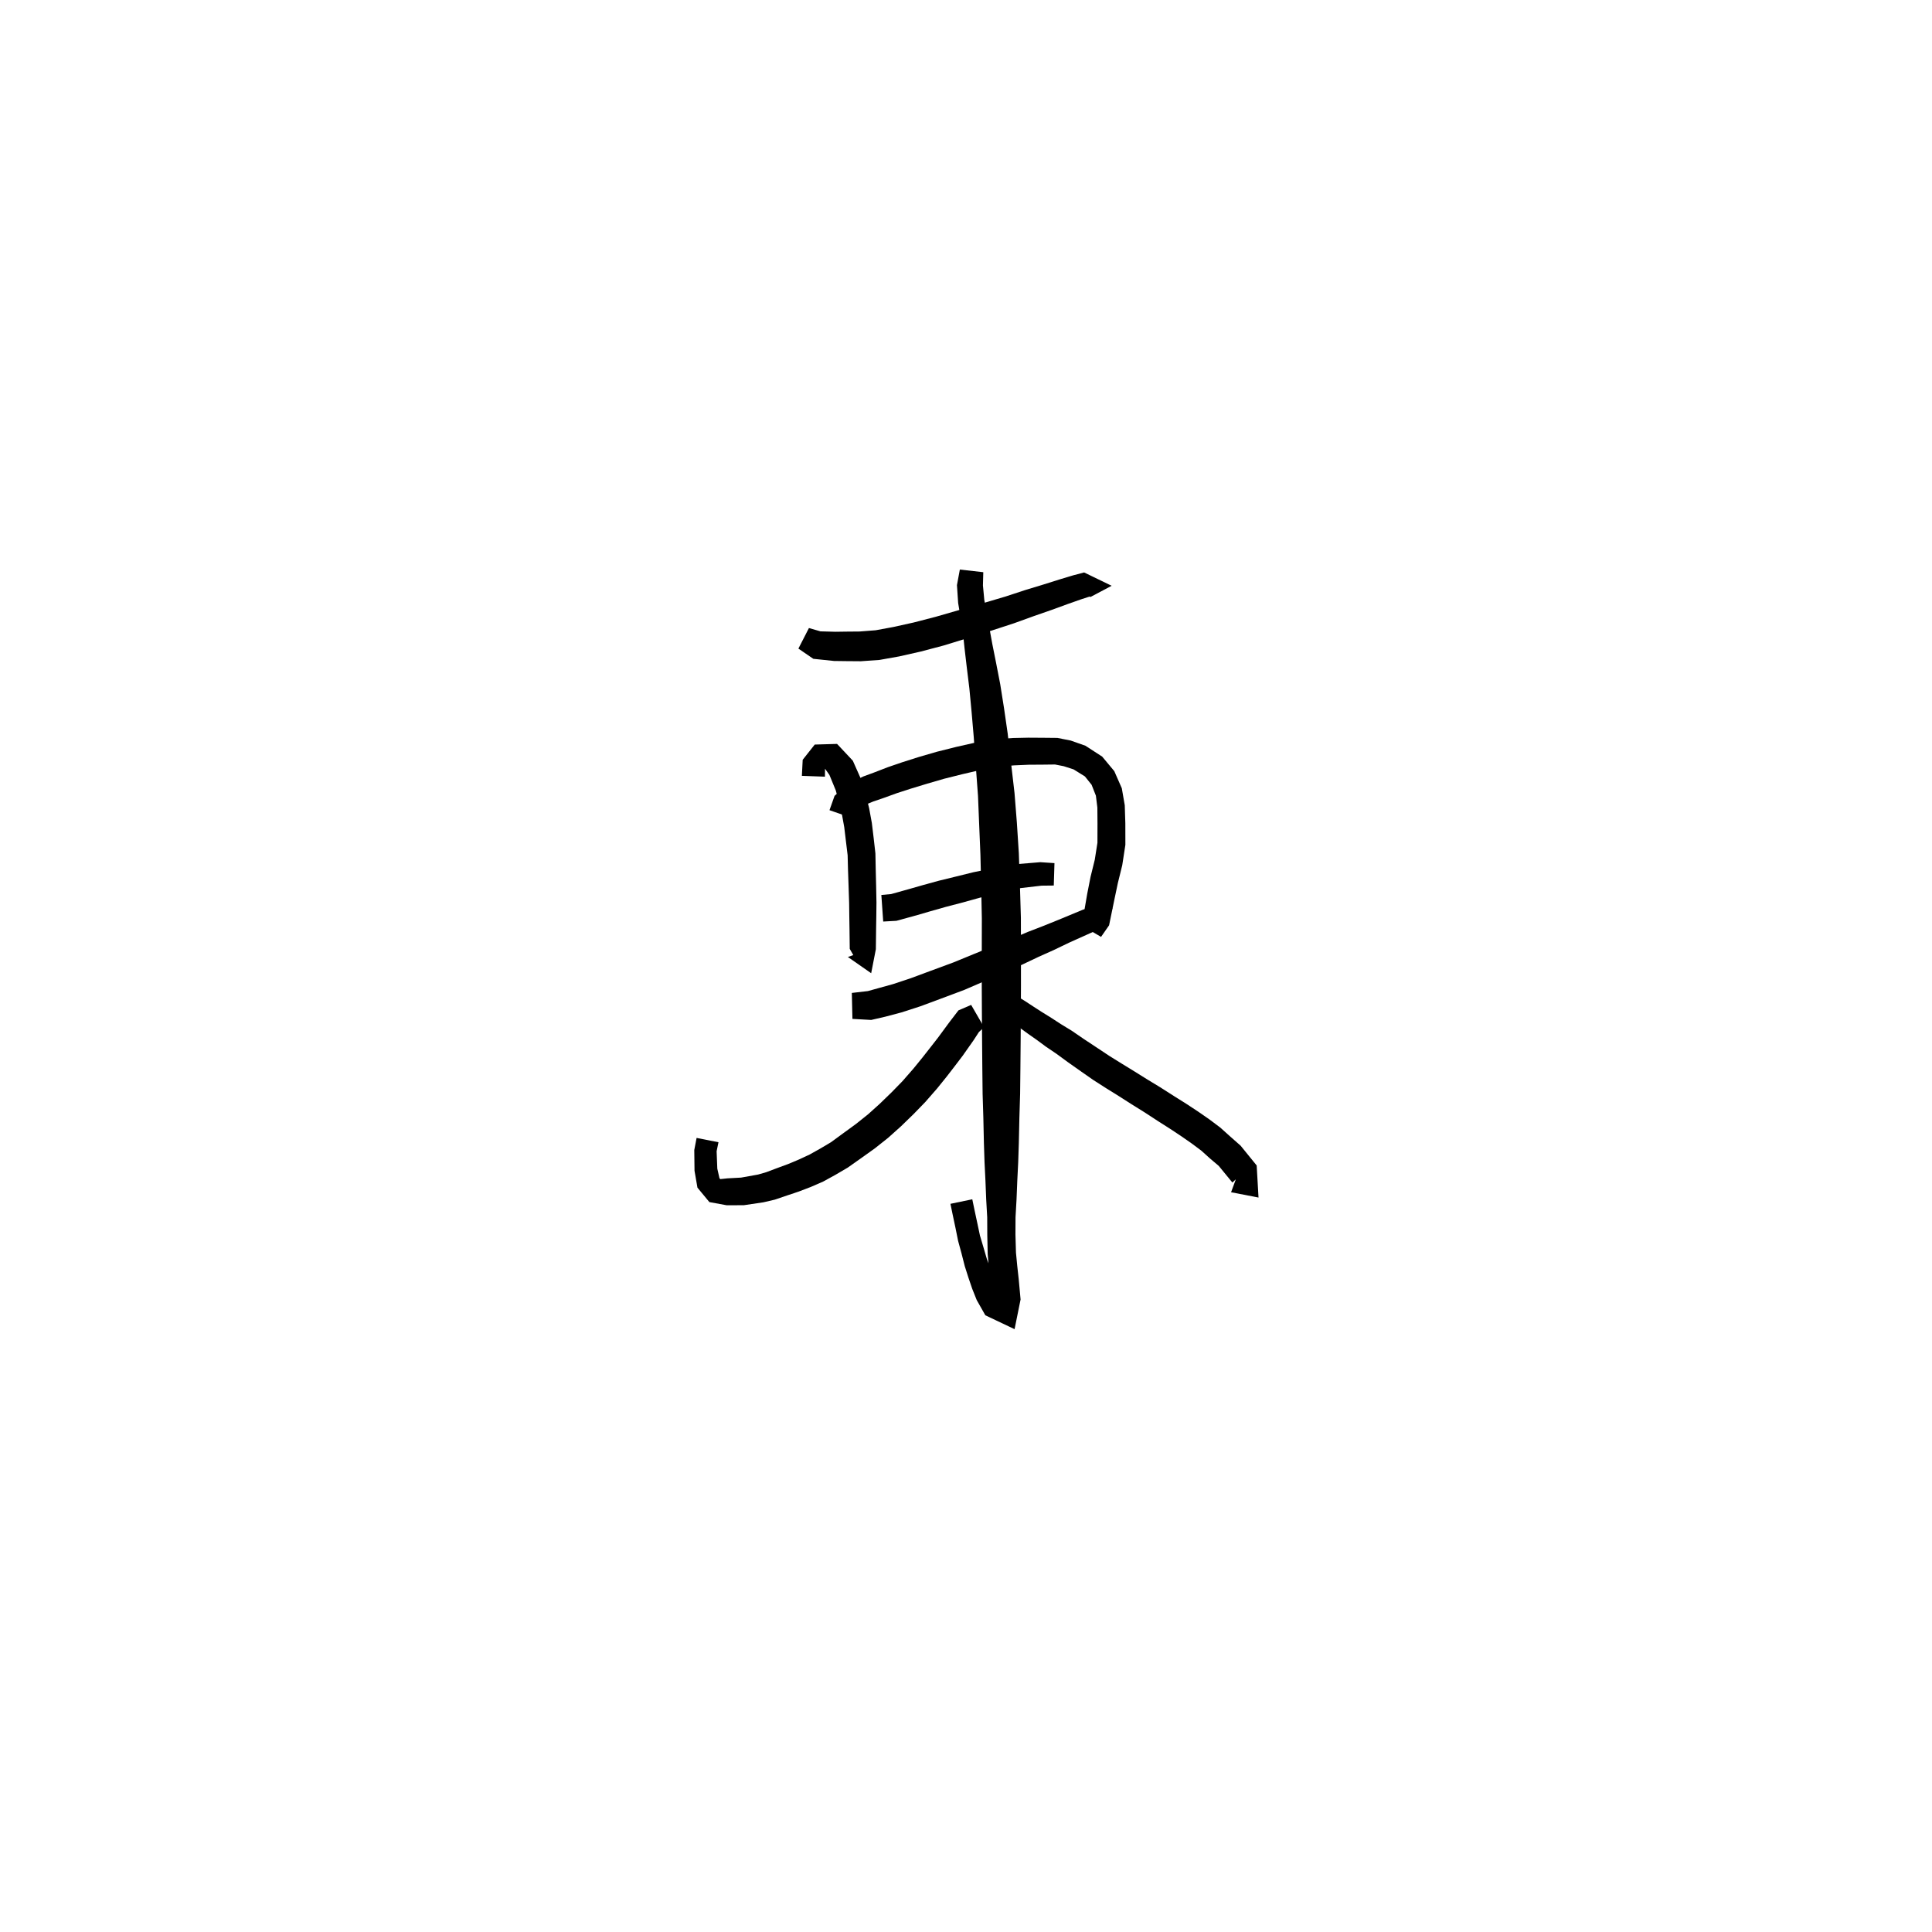 <svg xmlns="http://www.w3.org/2000/svg" width="300" height="300" viewBox="0 0 300 300">
<path d="M 123.975 100.713 L 126.292 102.3 L 129.518 102.636 L 131.4 102.66 L 133.674 102.678 L 136.578 102.471 L 139.644 101.924 L 142.969 101.172 L 146.537 100.231 L 150.13 99.123 L 153.642 98.026 L 157.482 96.771 L 160.527 95.669 L 163.347 94.689 L 165.833 93.78 L 167.814 93.083 L 169.288 92.604 L 169.12 89.606 L 168.092 89.422 L 169.287 92.722 L 172.616 90.961 L 168.343 88.89 L 166.648 89.336 L 164.56 89.965 L 162.041 90.758 L 159.171 91.63 L 156.13 92.63 L 152.336 93.752 L 148.825 94.757 L 145.289 95.777 L 141.871 96.662 L 138.714 97.361 L 135.981 97.865 L 133.484 98.059 L 131.4 98.077 L 129.718 98.101 L 127.398 98.036 L 125.61 97.522 Z" fill="black" />
<path d="M 128.095 120.603 L 128.112 119.144 L 128.221 119.13 L 127.925 119.106 L 128.792 120.329 L 129.78 122.736 L 130.233 124.392 L 130.724 126.398 L 131.094 128.444 L 131.355 130.616 L 131.621 132.812 L 131.68 135.096 L 131.764 137.54 L 131.853 140.214 L 131.879 142.297 L 131.91 144.274 L 131.947 147.338 L 132.53 148.362 L 134.961 147.455 L 131.657 148.6 L 135.276 151.121 L 136.003 147.391 L 136.04 144.274 L 136.072 142.297 L 136.097 140.151 L 136.042 137.42 L 135.982 134.984 L 135.933 132.513 L 135.659 130.104 L 135.38 127.797 L 134.958 125.489 L 134.405 123.29 L 133.813 121.243 L 132.424 118.12 L 129.978 115.514 L 126.513 115.615 L 124.642 117.979 L 124.515 120.473 Z" fill="black" />
<path d="M 132.27 127.007 L 132.668 125.808 L 133.671 125.247 L 135.617 124.449 L 137.203 123.91 L 139.296 123.152 L 141.422 122.465 L 143.962 121.692 L 146.622 120.92 L 149.462 120.209 L 152.225 119.569 L 155.177 119.042 L 157.462 118.845 L 159.757 118.747 L 161.956 118.733 L 163.823 118.711 L 165.175 118.976 L 166.711 119.472 L 168.466 120.564 L 169.503 121.86 L 170.17 123.552 L 170.397 125.39 L 170.417 127.878 L 170.41 130.862 L 169.995 133.501 L 169.342 136.15 L 168.824 138.781 L 168.186 142.487 L 167.741 143.595 L 170.971 145.478 L 172.218 143.683 L 173.056 139.607 L 173.583 137.107 L 174.262 134.351 L 174.748 131.184 L 174.741 127.838 L 174.653 125.045 L 174.195 122.404 L 173.026 119.742 L 171.146 117.485 L 168.544 115.798 L 166.263 114.993 L 164.193 114.583 L 161.956 114.561 L 159.689 114.547 L 157.231 114.599 L 154.618 114.777 L 151.376 115.326 L 148.45 115.987 L 145.492 116.728 L 142.714 117.533 L 140.104 118.361 L 137.873 119.125 L 135.753 119.944 L 134.026 120.581 L 131.615 121.76 L 129.592 123.576 L 128.803 125.806 Z" fill="black" />
<path d="M 137.145 143.097 L 139.201 142.982 L 142.472 142.082 L 144.508 141.488 L 146.848 140.825 L 149.402 140.158 L 152.138 139.4 L 154.479 138.833 L 156.665 138.252 L 158.563 137.894 L 161.721 137.526 L 163.631 137.505 L 163.737 134.026 L 161.542 133.88 L 158.11 134.163 L 155.903 134.455 L 153.587 134.95 L 151.175 135.434 L 148.365 136.128 L 145.77 136.762 L 143.356 137.425 L 141.323 138.007 L 138.364 138.834 L 136.855 138.969 Z" fill="black" />
<path d="M 132.365 158.214 L 135.278 158.376 L 137.451 157.876 L 139.984 157.204 L 142.912 156.257 L 146.121 155.065 L 149.727 153.714 L 152.877 152.352 L 155.832 151.065 L 158.66 149.815 L 161.281 148.572 L 163.624 147.523 L 165.978 146.391 L 169.818 144.663 L 171.765 143.29 L 172.741 141.049 L 169.535 139.716 L 169.035 141.029 L 168.21 141.233 L 164.415 142.807 L 162.016 143.777 L 159.605 144.706 L 156.933 145.839 L 154.107 146.967 L 151.12 148.183 L 148.04 149.448 L 144.517 150.749 L 141.388 151.91 L 138.662 152.815 L 136.297 153.469 L 134.761 153.895 L 132.272 154.182 Z" fill="black" />
<path d="M 149.044 88.44 L 148.595 90.861 L 148.781 93.631 L 149.105 95.578 L 149.482 97.86 L 149.771 100.631 L 150.122 103.631 L 150.523 106.902 L 150.868 110.558 L 151.201 114.417 L 151.502 118.692 L 151.864 123.601 L 152.044 128.023 L 152.24 132.722 L 152.358 137.624 L 152.46 142.598 L 152.45 147.565 L 152.448 153.095 L 152.469 157.449 L 152.498 161.741 L 152.535 165.882 L 152.579 169.836 L 152.692 173.527 L 152.78 177.494 L 152.877 180.459 L 153.02 183.349 L 153.137 186.252 L 153.293 189.017 L 153.305 191.748 L 153.368 194.74 L 153.563 197.01 L 153.739 198.971 L 153.948 202.103 L 155.17 202.374 L 156.539 201.348 L 155.211 199.755 L 154.471 198.605 L 153.865 197.16 L 153.254 195.544 L 152.711 193.686 L 152.164 191.842 L 151.77 189.987 L 151.318 187.872 L 150.976 186.226 L 147.584 186.929 L 147.926 188.586 L 148.374 190.7 L 148.772 192.674 L 149.305 194.634 L 149.807 196.604 L 150.385 198.417 L 150.967 200.126 L 151.667 201.877 L 153.004 204.239 L 157.542 206.391 L 158.475 201.783 L 158.18 198.583 L 157.96 196.59 L 157.759 194.506 L 157.678 191.692 L 157.691 189.017 L 157.847 186.252 L 157.964 183.349 L 158.107 180.459 L 158.203 177.494 L 158.291 173.527 L 158.404 169.836 L 158.448 165.882 L 158.485 161.741 L 158.515 157.449 L 158.535 153.095 L 158.533 147.565 L 158.523 142.522 L 158.373 137.461 L 158.203 132.478 L 157.895 127.692 L 157.535 123.156 L 156.96 118.181 L 156.469 113.872 L 155.902 109.948 L 155.311 106.223 L 154.668 102.911 L 154.082 99.981 L 153.579 97.221 L 153.164 94.874 L 152.84 93.143 L 152.63 90.907 L 152.685 88.849 Z" fill="black" />
<path d="M 150.799 156.04 L 148.826 156.892 L 147.377 158.783 L 145.659 161.118 L 144.566 162.521 L 143.245 164.205 L 141.847 165.923 L 140.131 167.886 L 138.473 169.587 L 136.62 171.383 L 134.802 173.022 L 132.924 174.523 L 131.053 175.885 L 129.038 177.361 L 127.387 178.341 L 125.72 179.275 L 124.083 180.037 L 122.402 180.744 L 120.742 181.355 L 118.978 182.019 L 117.71 182.384 L 115.07 182.858 L 112.97 182.973 L 111.848 183.091 L 111.72 182.956 L 111.383 181.47 L 111.277 178.765 L 111.565 177.367 L 108.167 176.695 L 107.807 178.575 L 107.845 181.8 L 108.3 184.419 L 110.153 186.661 L 112.848 187.154 L 115.501 187.144 L 118.551 186.692 L 120.308 186.281 L 122.253 185.619 L 124.014 185.029 L 125.898 184.31 L 127.826 183.47 L 129.724 182.427 L 131.639 181.305 L 133.837 179.753 L 135.819 178.338 L 137.902 176.686 L 139.901 174.896 L 141.866 172.988 L 143.664 171.136 L 145.513 169.019 L 146.996 167.184 L 148.34 165.441 L 149.48 163.94 L 151.183 161.521 L 152.002 160.259 L 152.802 159.508 Z" fill="black" />
<path d="M 154.568 157.071 L 156.951 158.608 L 158.351 159.592 L 159.598 160.499 L 160.951 161.447 L 162.374 162.5 L 164.064 163.645 L 165.788 164.909 L 167.906 166.403 L 169.763 167.698 L 171.777 168.989 L 173.7 170.183 L 175.676 171.446 L 177.693 172.702 L 179.925 174.157 L 181.695 175.283 L 183.433 176.435 L 185.086 177.585 L 186.555 178.685 L 187.879 179.881 L 189.245 181.039 L 191.361 183.62 L 192.911 182.195 L 192.566 181.318 L 191.159 185.131 L 195.423 185.955 L 195.137 180.977 L 192.643 177.902 L 190.949 176.407 L 189.499 175.101 L 187.8 173.824 L 186.031 172.597 L 184.205 171.397 L 182.409 170.27 L 180.14 168.822 L 178.088 167.576 L 176.102 166.336 L 174.173 165.153 L 172.225 163.942 L 170.409 162.734 L 168.278 161.325 L 166.473 160.087 L 164.706 159.005 L 163.248 158.056 L 161.828 157.177 L 160.555 156.357 L 159.038 155.365 L 156.56 153.873 Z" fill="black" />
</svg>